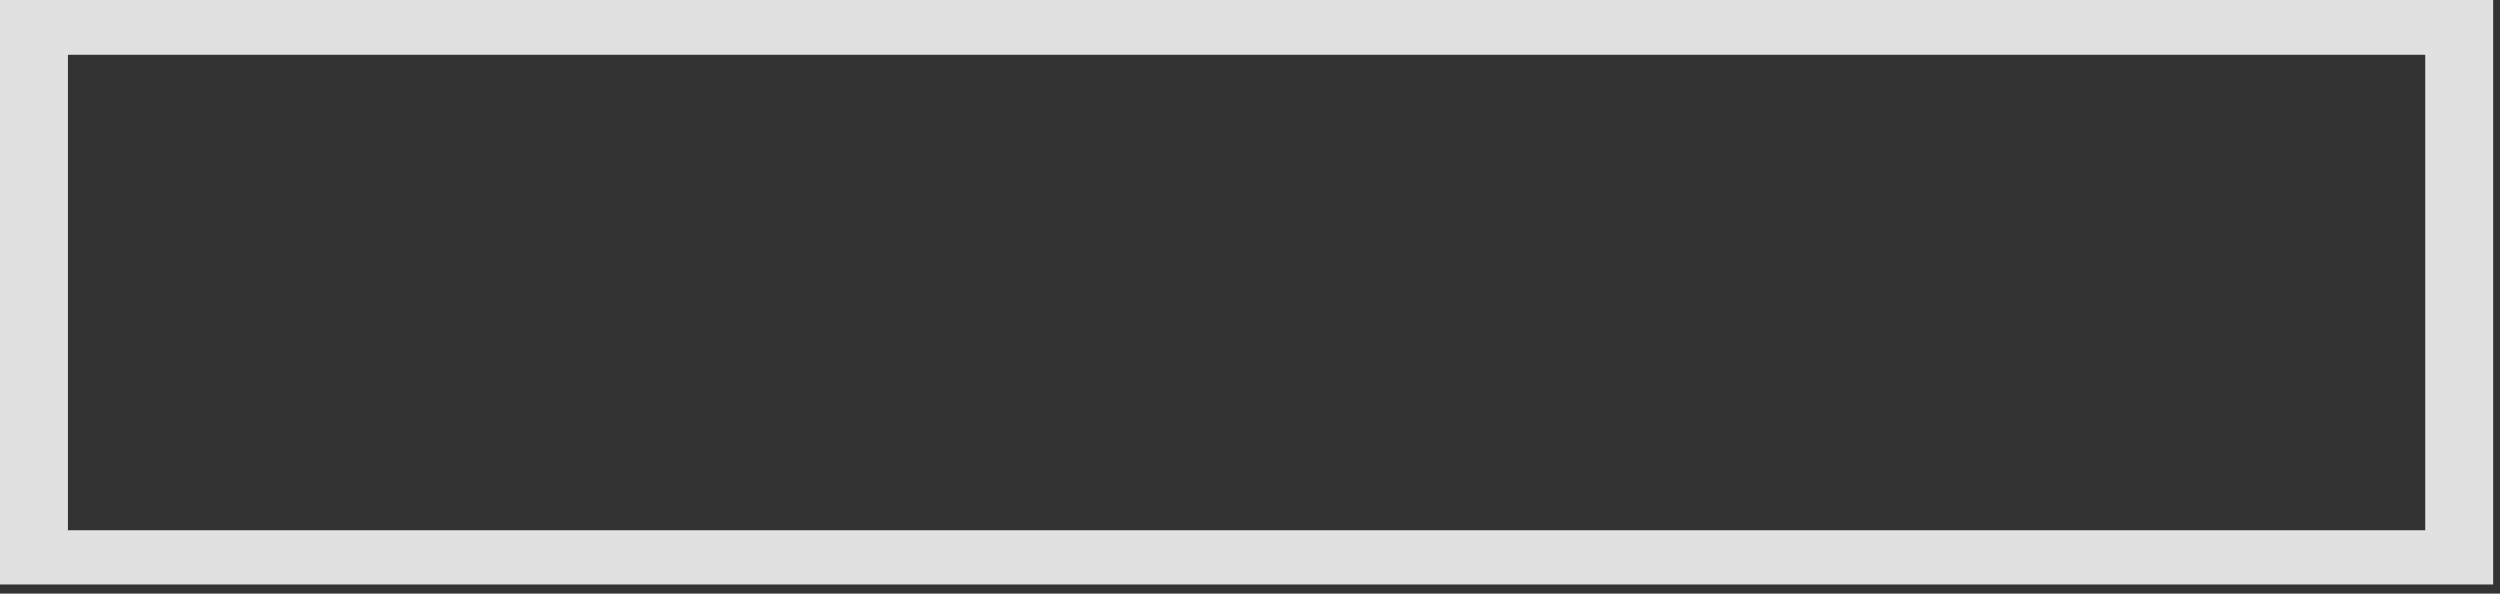 <?xml version="1.0" encoding="utf-8"?>
<svg version="1.1" id="Layer_1"
xmlns="http://www.w3.org/2000/svg"
xmlns:xlink="http://www.w3.org/1999/xlink"
width="219px" height="52px"
xml:space="preserve">
<rect width="100%" height="100%" fill="#333333" stroke="none"/>
<g id="1305" transform="matrix(1, 0, 0, 1, 0, 0)">
<path style="fill:#FFFFFF;fill-opacity:0.851" d="M212.45,4.8L5.95 4.8L5.95 46.45L212.45 46.45L212.45 4.8M218.4,51.2L0 51.2L0 0L218.4 0L218.4 51.2" />
</g>
</svg>
